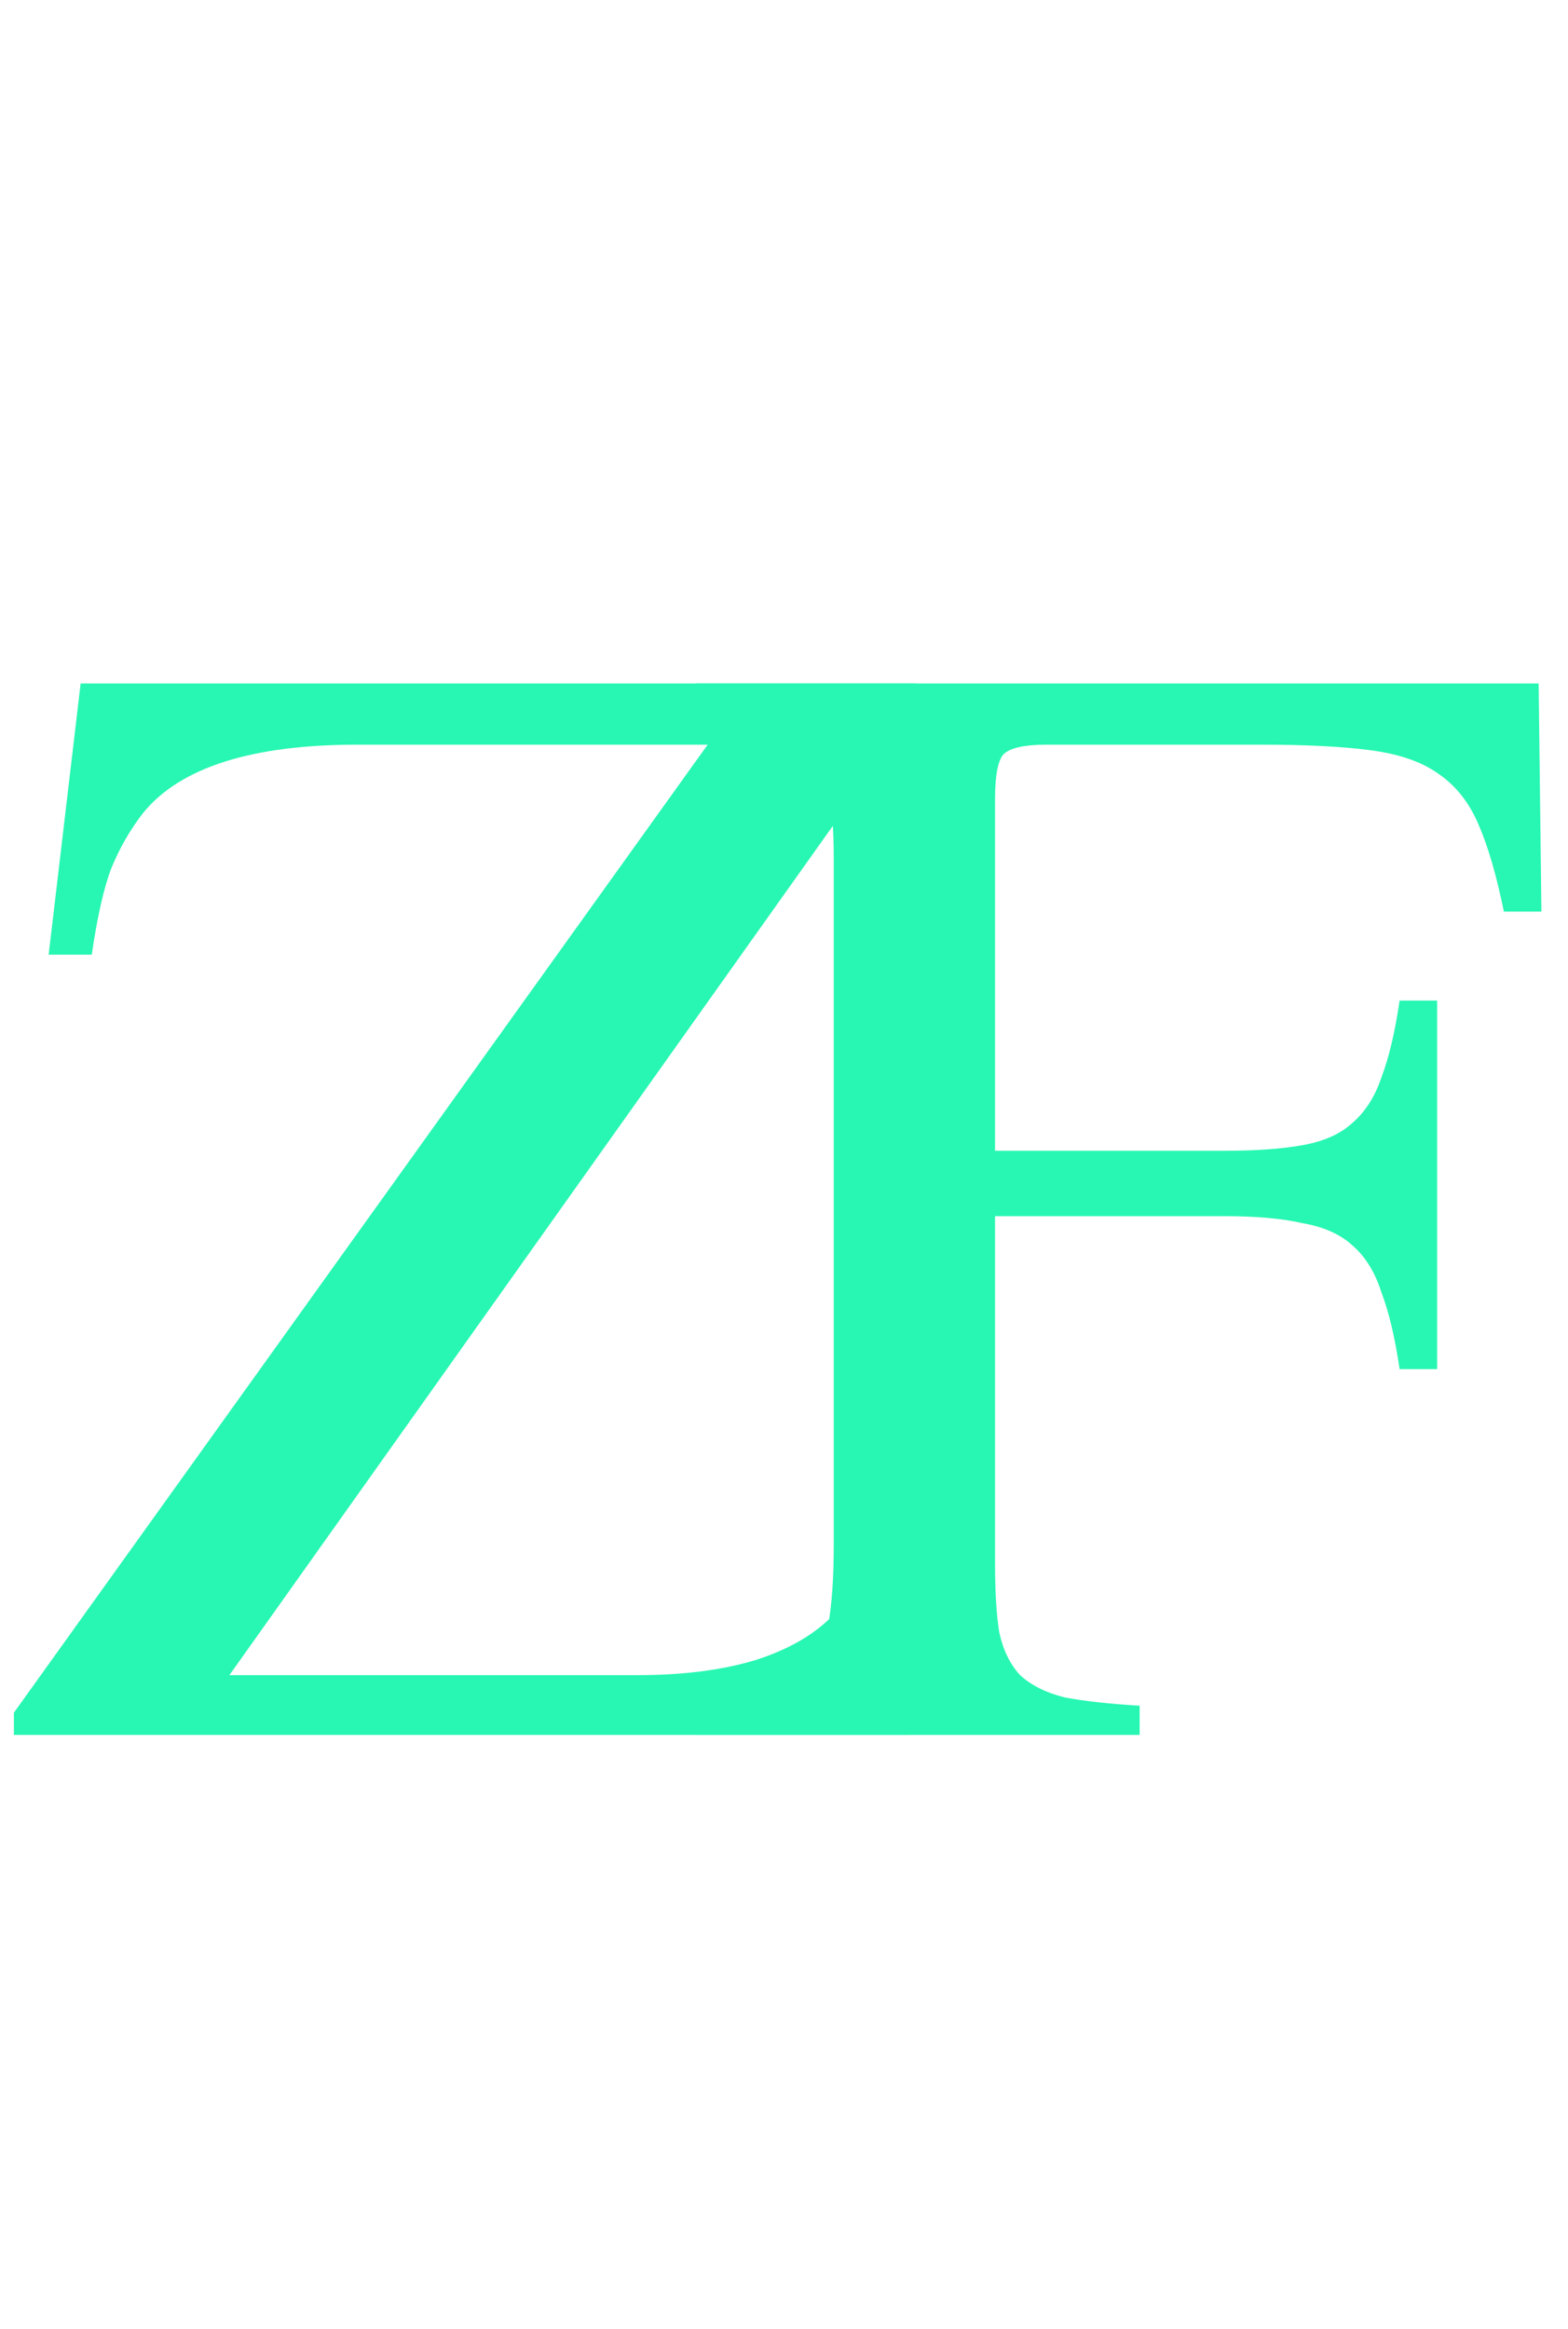 <svg width="66" height="98" viewBox="0 0 66 98" fill="none" xmlns="http://www.w3.org/2000/svg">
<path d="M39.911 61.296L38.272 73H0.585V72.064L29.787 31.333H15.04C10.592 31.333 7.588 32.289 6.028 34.201C5.481 34.903 5.033 35.683 4.682 36.542C4.37 37.361 4.096 38.57 3.862 40.17H2.048L3.394 28.759H38.565V29.812L9.656 70.484H26.861C28.773 70.484 30.431 70.269 31.835 69.84C33.279 69.372 34.391 68.709 35.171 67.85C35.522 67.499 35.815 67.128 36.049 66.738C36.322 66.348 36.575 65.919 36.809 65.451C37.083 64.944 37.336 64.359 37.57 63.695C37.804 63.032 38.058 62.232 38.331 61.296H39.911Z" fill="#27F7B2"/>
<path d="M58.912 57.609C58.717 56.283 58.464 55.21 58.151 54.391C57.878 53.532 57.469 52.869 56.922 52.401C56.415 51.933 55.713 51.62 54.816 51.465C53.957 51.269 52.865 51.172 51.538 51.172H41.883V65.802C41.883 66.972 41.941 67.928 42.058 68.669C42.214 69.411 42.507 70.016 42.936 70.484C43.404 70.913 44.028 71.225 44.809 71.42C45.628 71.576 46.681 71.693 47.969 71.771V73H29.301V71.771C30.549 71.693 31.544 71.556 32.285 71.361C33.066 71.166 33.651 70.835 34.041 70.367C34.47 69.859 34.743 69.196 34.86 68.377C35.016 67.519 35.094 66.387 35.094 64.983V36.074C35.094 34.903 35.016 33.947 34.86 33.206C34.743 32.465 34.47 31.88 34.041 31.45C33.612 31.021 33.007 30.709 32.227 30.514C31.485 30.319 30.51 30.183 29.301 30.105V28.759H64.764L64.881 38.356H63.301C62.989 36.834 62.638 35.625 62.248 34.728C61.858 33.791 61.292 33.069 60.551 32.562C59.848 32.055 58.893 31.724 57.683 31.567C56.513 31.411 54.991 31.333 53.119 31.333H44.048C43.112 31.333 42.507 31.47 42.234 31.743C42 32.016 41.883 32.64 41.883 33.616V48.421H51.538C52.865 48.421 53.957 48.343 54.816 48.187C55.713 48.031 56.415 47.719 56.922 47.251C57.469 46.783 57.878 46.139 58.151 45.32C58.464 44.501 58.717 43.428 58.912 42.101H60.492V57.609H58.912Z" fill="#27F7B2"/>
</svg>
